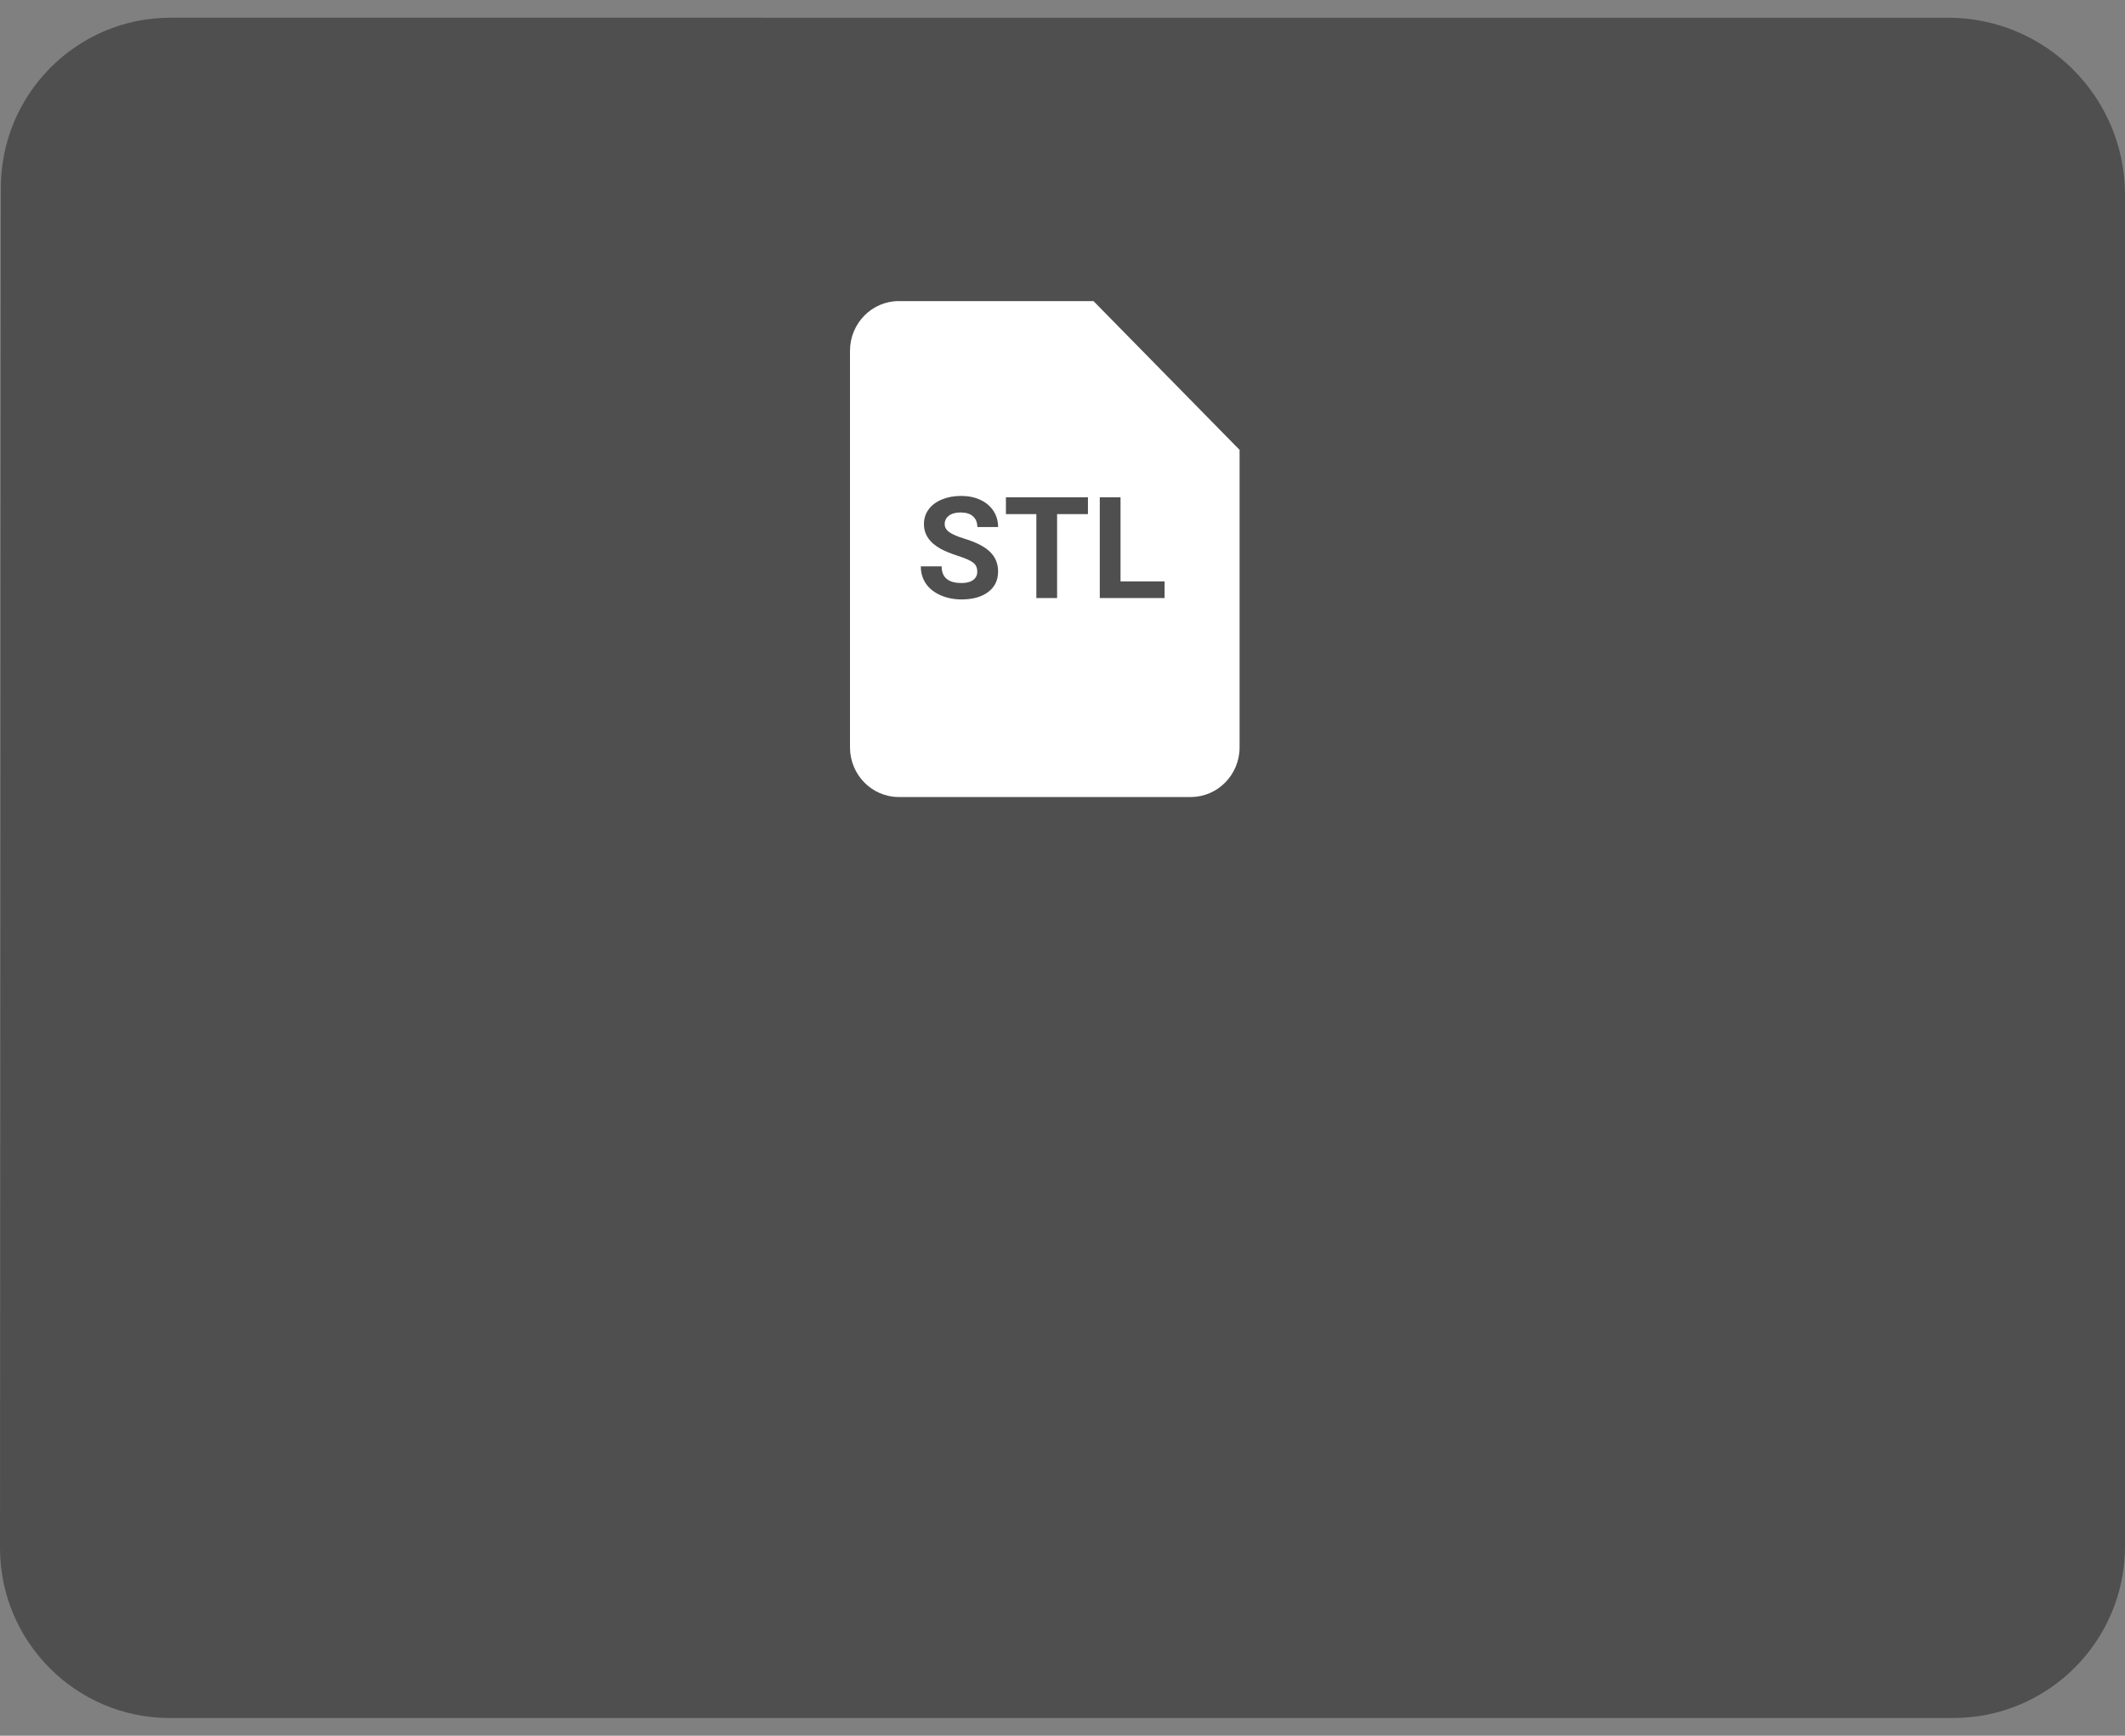 <svg xmlns="http://www.w3.org/2000/svg" width="120" height="98" viewBox="0 0 120 98">
    <rect x="0" y="0" width="120" height="98" fill="#808080" stroke="none"/>
    <g fill="none" fill-rule="evenodd">
        <path d="M0 0H120V98H0z"/>
        <path fill="#000" fill-opacity=".38" d="M120 87.302V11c0-5.523-4.477-10-10-10H9.625C4.331 1 .048 5.32.048 10.6L0 87.4C0 92.68 4.283 97 9.577 97h100.798H77h33.302c5.356 0 9.698-4.342 9.698-9.698z"/>
        <path fill="#FFF" d="M61.75 17L70 25.4v16.8c0 1.54-1.237 2.8-2.75 2.8h-16.5C49.237 45 48 43.74 48 42.2V19.8c0-1.54 1.237-2.8 2.75-2.8h11zm-7.477 11c-.403 0-.767.068-1.091.203-.325.136-.573.324-.746.565-.174.24-.26.515-.26.822 0 .591.323 1.061.969 1.41.237.128.558.257.964.389.407.131.688.256.844.375.156.118.234.288.234.51 0 .203-.078.36-.234.474-.156.113-.374.17-.652.17-.7 0-1.074-.273-1.12-.82l-.005-.121H52c0 .367.094.69.283.968.189.279.463.498.822.659.36.16.758.24 1.196.24.63 0 1.131-.14 1.504-.42.372-.28.558-.666.558-1.158 0-.443-.152-.813-.457-1.11-.304-.297-.79-.545-1.457-.746-.362-.11-.636-.226-.822-.351-.186-.125-.28-.28-.28-.465 0-.198.08-.358.239-.479.159-.12.381-.181.668-.181.297 0 .527.072.691.216.137.12.217.282.24.482l.006.126h1.172c0-.341-.088-.646-.263-.914-.176-.268-.423-.476-.74-.623-.318-.147-.68-.221-1.087-.221zm7.164.078h-4.632v.95h1.718v4.738h1.172v-4.739h1.742v-.949zm1.84 0h-1.172v5.688h3.66v-.942h-2.488v-4.746z"/>
    </g>
</svg>
